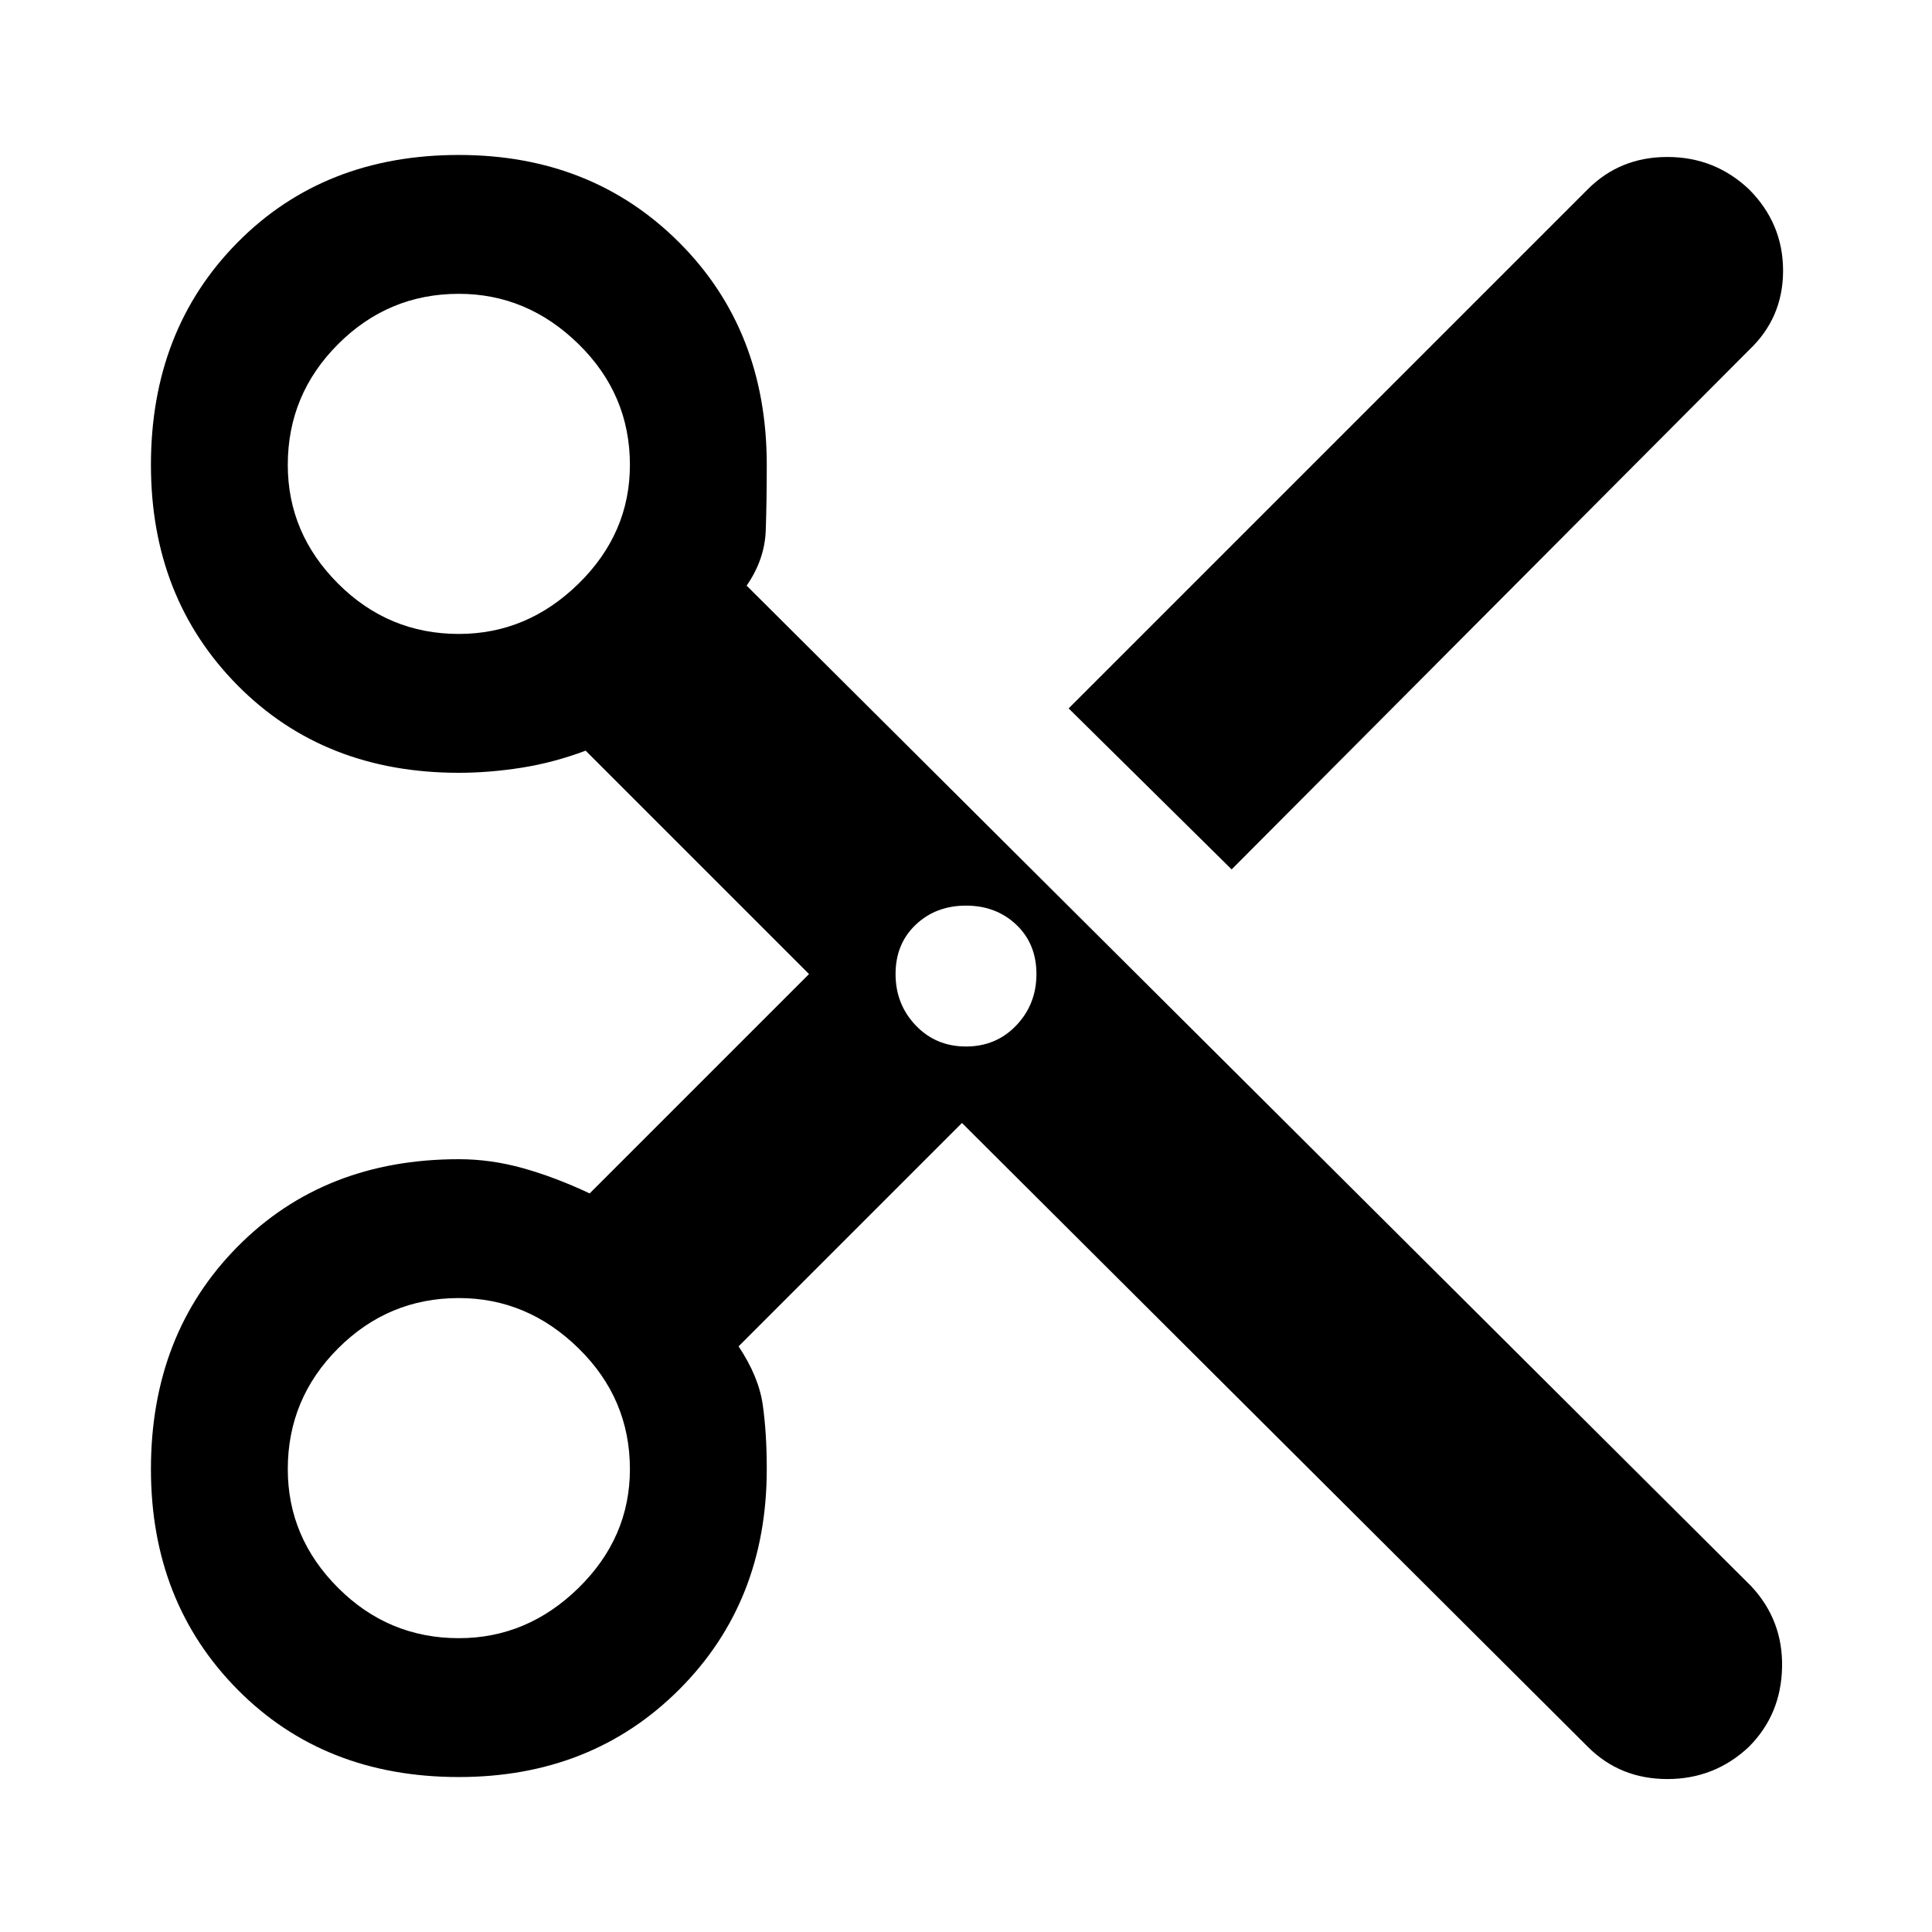 <svg xmlns="http://www.w3.org/2000/svg" height="48" width="48"><path d="M39.45 43.4 23.9 27.9 18.35 33.45Q18.85 34.2 18.95 34.9Q19.05 35.6 19.05 36.5Q19.05 39.8 16.875 41.975Q14.7 44.15 11.4 44.15Q8.05 44.15 5.9 41.975Q3.75 39.8 3.75 36.5Q3.75 33.15 5.9 30.975Q8.05 28.8 11.4 28.8Q12.2 28.8 13 29.025Q13.8 29.25 14.65 29.65L20.1 24.2L14.55 18.65Q13.75 18.95 12.95 19.075Q12.15 19.2 11.4 19.2Q8.05 19.2 5.9 17.025Q3.75 14.85 3.75 11.55Q3.75 8.2 5.9 6.025Q8.05 3.85 11.4 3.85Q14.7 3.85 16.875 6.025Q19.05 8.2 19.05 11.55Q19.05 12.45 19.025 13.175Q19 13.9 18.55 14.55L43.5 39.4Q44.3 40.25 44.275 41.425Q44.25 42.6 43.45 43.4Q42.6 44.2 41.425 44.2Q40.25 44.2 39.45 43.4ZM30.6 21.6 26.55 17.6 39.45 4.7Q40.25 3.9 41.425 3.9Q42.6 3.9 43.45 4.7Q44.3 5.55 44.3 6.725Q44.3 7.9 43.45 8.7ZM11.4 15.75Q13.1 15.75 14.375 14.5Q15.65 13.25 15.65 11.55Q15.65 9.8 14.375 8.55Q13.1 7.3 11.4 7.3Q9.65 7.3 8.4 8.55Q7.15 9.8 7.15 11.55Q7.15 13.25 8.4 14.5Q9.65 15.75 11.4 15.75ZM24 26Q24.75 26 25.25 25.475Q25.75 24.95 25.75 24.2Q25.75 23.45 25.25 22.975Q24.75 22.5 24 22.5Q23.25 22.5 22.75 22.975Q22.25 23.45 22.25 24.2Q22.25 24.95 22.75 25.475Q23.25 26 24 26ZM11.4 40.7Q13.1 40.7 14.375 39.45Q15.65 38.2 15.65 36.5Q15.65 34.75 14.375 33.5Q13.1 32.25 11.4 32.25Q9.65 32.25 8.4 33.5Q7.15 34.75 7.15 36.5Q7.15 38.2 8.4 39.45Q9.65 40.7 11.4 40.7Z"/></svg>